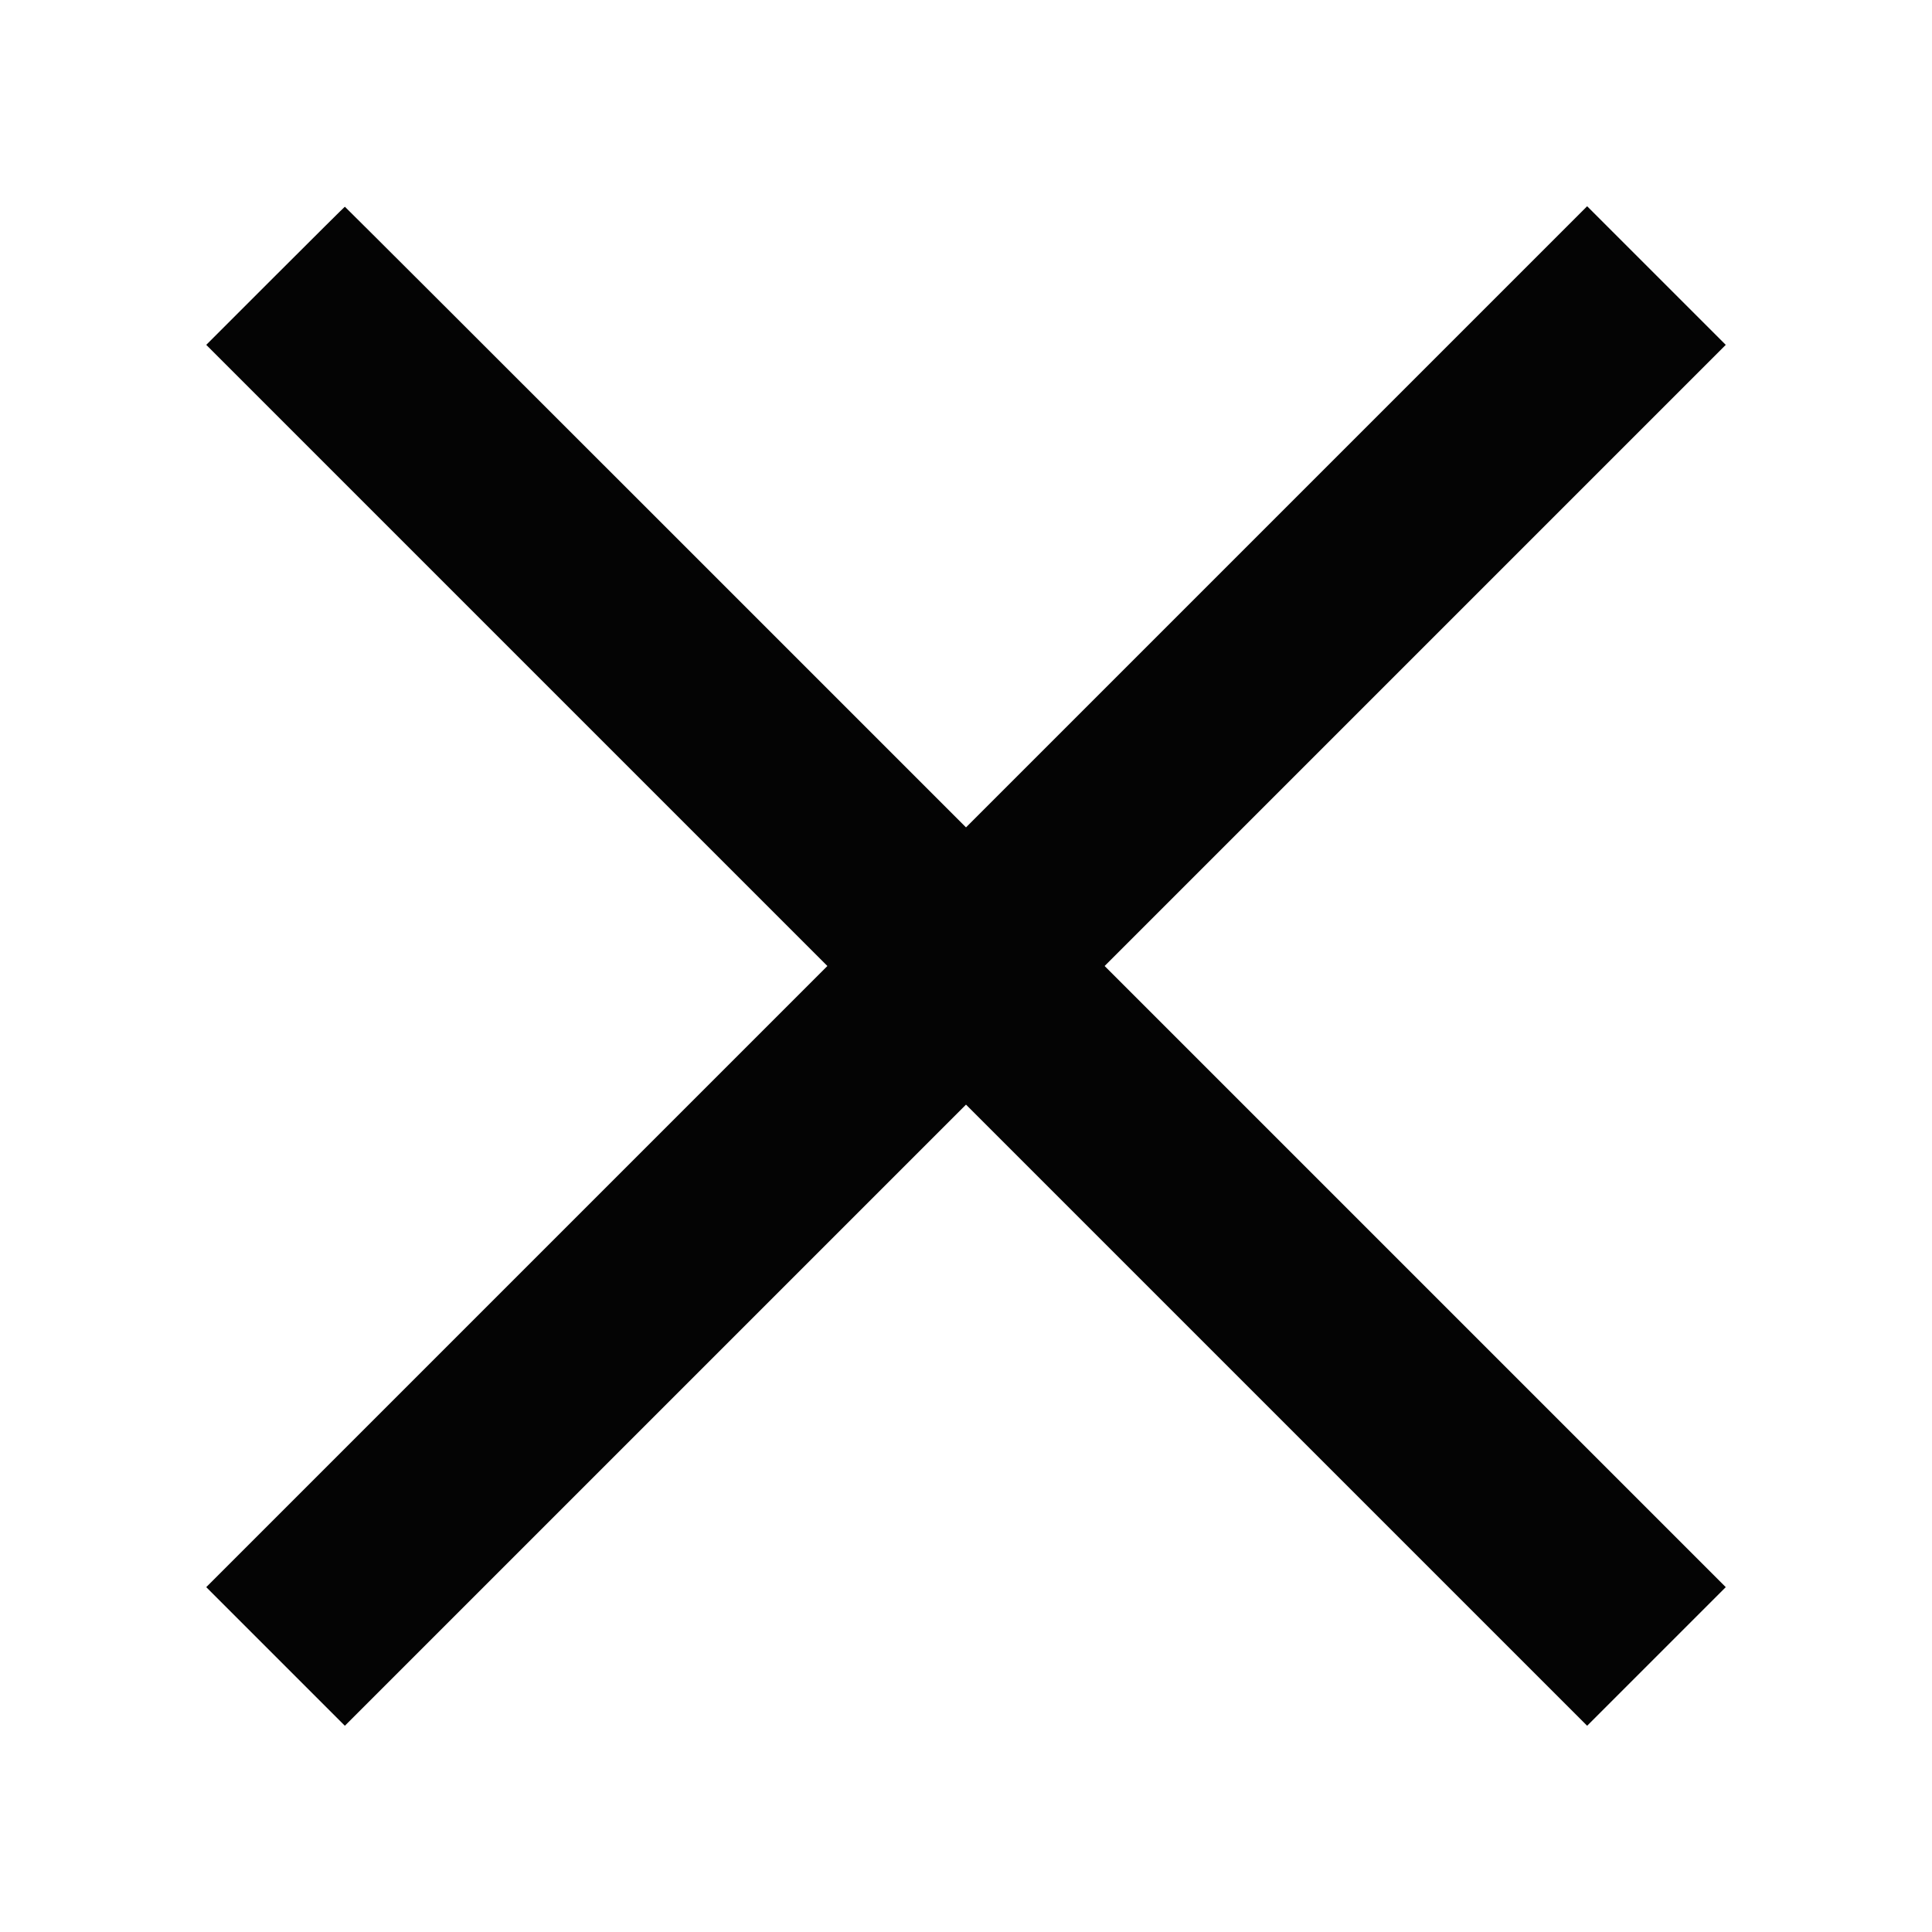 <svg id="svg" version="1.1" xmlns="http://www.w3.org/2000/svg" xmlns:xlink="http://www.w3.org/1999/xlink" width="400" height="400" viewBox="0, 0, 400,400"><g id="svgg"><path id="path0" d="M57.000 57.100 L 42.701 71.400 107.000 135.700 L 171.300 200.000 107.000 264.300 L 42.700 328.600 57.050 342.950 L 71.400 357.300 135.700 293.000 L 200.000 228.700 264.300 293.000 L 328.600 357.300 342.950 342.950 L 357.300 328.600 293.000 264.300 L 228.700 200.000 293.000 135.700 L 357.300 71.400 342.950 57.050 L 328.600 42.700 264.300 107.000 L 200.000 171.300 135.750 107.050 C 100.412 71.712,71.455 42.800,71.399 42.800 C 71.344 42.800,64.864 49.235,57.000 57.100 " stroke="none" fill="#040404" fill-rule="evenodd"></path><path id="path1" d="" stroke="none" fill="#080404" fill-rule="evenodd"></path><path id="path2" d="" stroke="none" fill="#080404" fill-rule="evenodd"></path><path id="path3" d="" stroke="none" fill="#080404" fill-rule="evenodd"></path><path id="path4" d="" stroke="none" fill="#080404" fill-rule="evenodd"></path></g></svg>